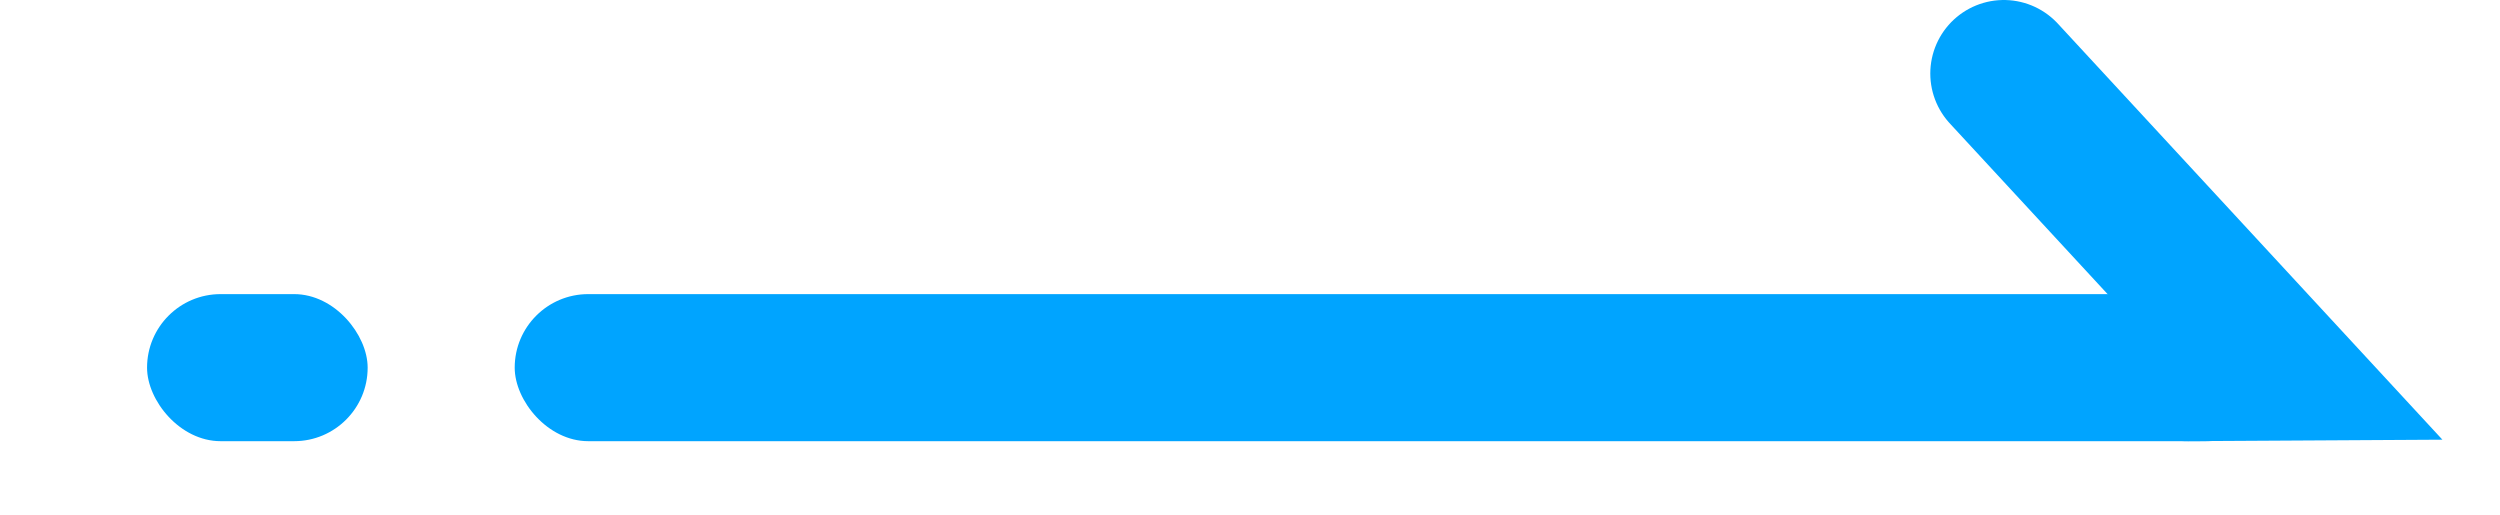 <?xml version="1.0" encoding="UTF-8"?>
<svg width="34px" height="7px" viewBox="0 0 34 7" version="1.1" xmlns="http://www.w3.org/2000/svg" xmlns:xlink="http://www.w3.org/1999/xlink">
    <!-- Generator: Sketch 52.6 (67491) - http://www.bohemiancoding.com/sketch -->
    <title>箭头</title>
    <desc>Created with Sketch.</desc>
    <g id="箭头" stroke="none" stroke-width="1" fill="none" fill-rule="evenodd">
        <rect id="矩形" fill="#00A4FF" fill-rule="nonzero" x="2" y="4" width="3" height="2" rx="1"></rect>
        <rect id="矩形" fill="#00A4FF" fill-rule="nonzero" x="7" y="4" width="24" height="2" rx="1"></rect>
        <polyline id="路径-3" stroke="#00A4FF" stroke-width="2" stroke-linecap="round" fill-rule="nonzero" points="27.252 1 30.943 4.993 29.74 5"></polyline>
    </g>
</svg>